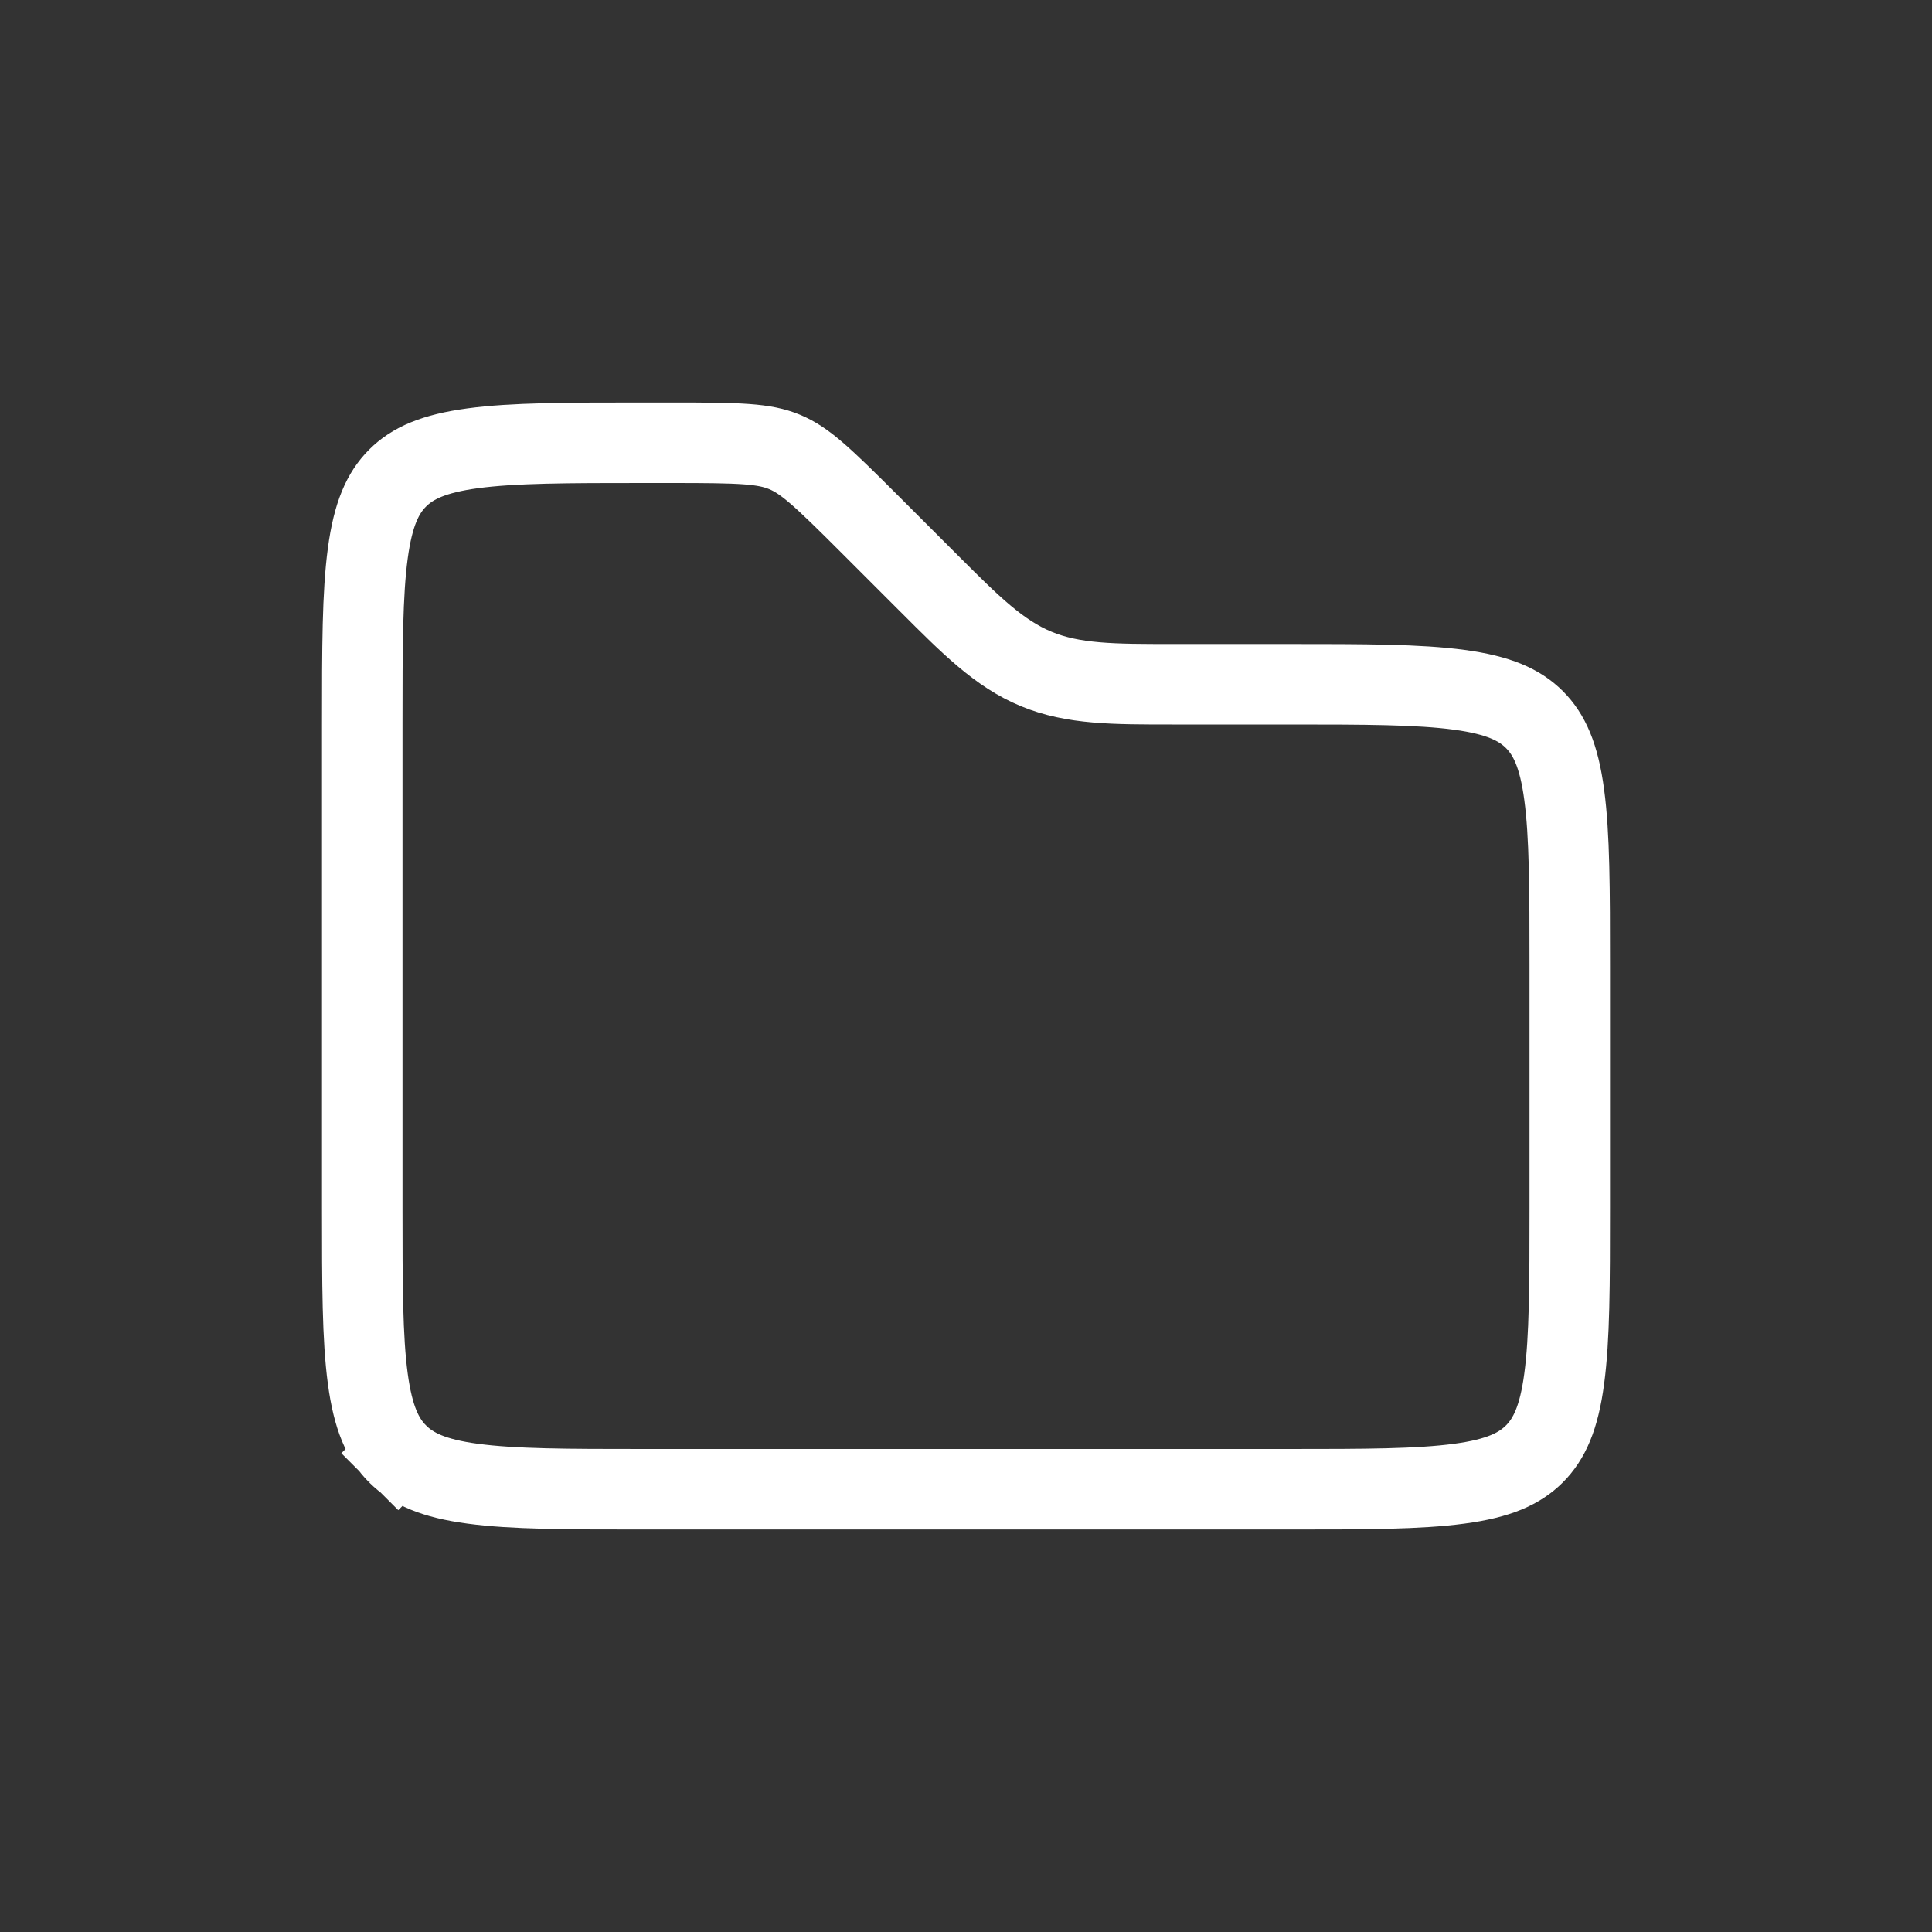 <svg width="24" height="24" viewBox="0 0 24 24" fill="none" xmlns="http://www.w3.org/2000/svg">
<rect x="0" y="0" width="24" height="24" fill="#333333" stroke="none"/>
<path d="M4.5 9C4.5 8.043 4.501 7.376 4.569 6.872C4.635 6.383 4.755 6.124 4.939 5.939C5.124 5.755 5.383 5.635 5.872 5.569C6.376 5.501 7.043 5.5 8 5.5H8.343C9.201 5.5 9.491 5.509 9.746 5.614C10 5.72 10.211 5.918 10.818 6.525L11.475 7.182C11.498 7.205 11.52 7.227 11.542 7.249C12.055 7.762 12.411 8.119 12.872 8.31C13.333 8.501 13.837 8.5 14.562 8.5C14.593 8.5 14.625 8.5 14.657 8.5H16C16.957 8.5 17.624 8.501 18.128 8.569C18.617 8.635 18.876 8.755 19.061 8.939C19.245 9.124 19.366 9.383 19.431 9.872C19.499 10.376 19.5 11.043 19.5 12V15C19.5 15.957 19.499 16.624 19.431 17.128C19.366 17.617 19.245 17.876 19.061 18.061C18.876 18.245 18.617 18.366 18.128 18.431C17.624 18.499 16.957 18.5 16 18.5H8C7.043 18.5 6.376 18.499 5.872 18.431C5.383 18.366 5.124 18.245 4.939 18.061L4.594 18.406L4.939 18.061C4.755 17.876 4.635 17.617 4.569 17.128C4.501 16.624 4.5 15.957 4.5 15V9Z" stroke="white"/>
</svg>
